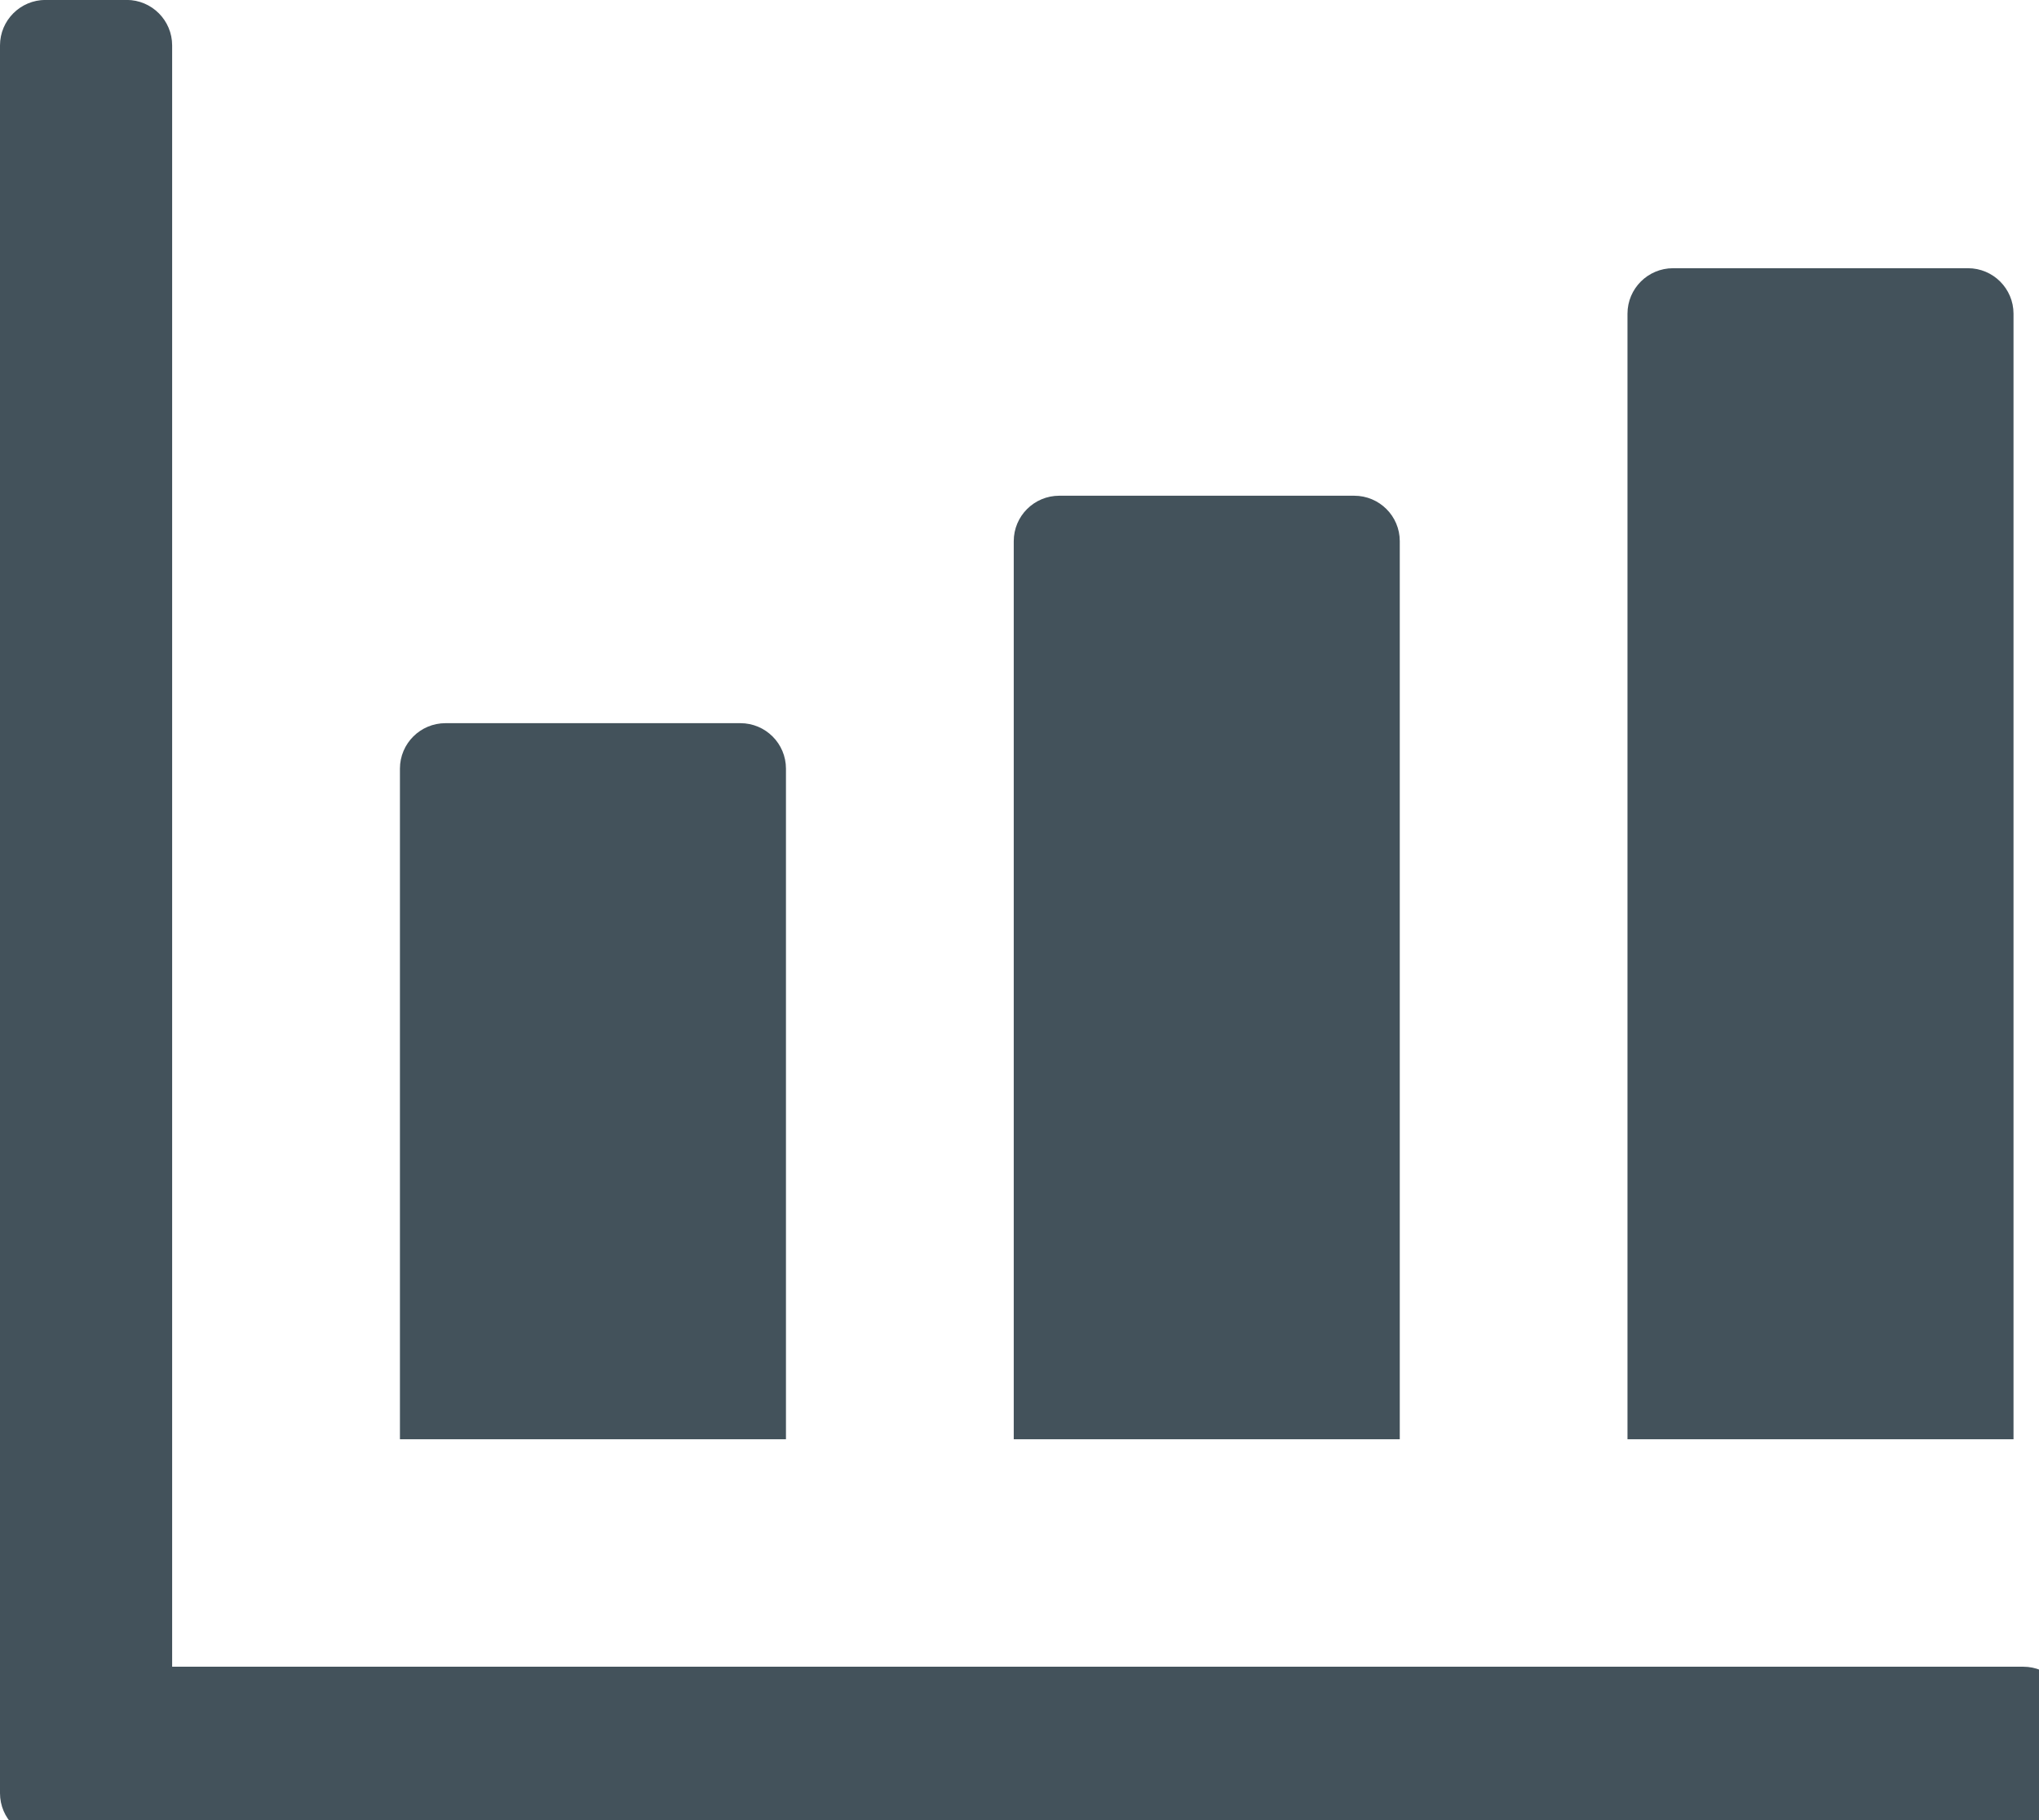 <svg xmlns="http://www.w3.org/2000/svg" xmlns:xlink="http://www.w3.org/1999/xlink" preserveAspectRatio="xMidYMid" width="28" height="25" viewBox="0 0 28 25">
  <defs>
    <style>
      .cls-1 {
        fill: #43525b;
        fill-rule: evenodd;
      }
    </style>
  </defs>
  <path d="M27.784,25.255 L0.626,25.255 C0.280,25.255 -0.000,24.975 -0.000,24.630 L-0.000,0.624 C-0.000,0.279 0.280,-0.001 0.626,-0.001 L1.739,-0.001 C2.084,-0.001 2.364,0.279 2.364,0.624 L2.364,22.893 L27.784,22.893 C28.130,22.893 28.410,23.173 28.410,23.518 L28.410,24.630 C28.410,24.975 28.130,25.255 27.784,25.255 ZM22.349,4.309 C22.349,3.964 22.629,3.684 22.975,3.684 L27.025,3.684 C27.370,3.684 27.650,3.964 27.650,4.309 L27.650,19.769 L22.349,19.769 L22.349,4.309 ZM13.921,7.433 C13.921,7.088 14.201,6.809 14.546,6.809 L18.596,6.809 C18.942,6.809 19.222,7.088 19.222,7.433 L19.222,19.769 L13.921,19.769 L13.921,7.433 ZM5.492,10.558 C5.492,10.213 5.772,9.933 6.118,9.933 L10.167,9.933 C10.513,9.933 10.793,10.213 10.793,10.558 L10.793,19.769 L5.492,19.769 L5.492,10.558 Z" class="cls-1"/>
</svg>

